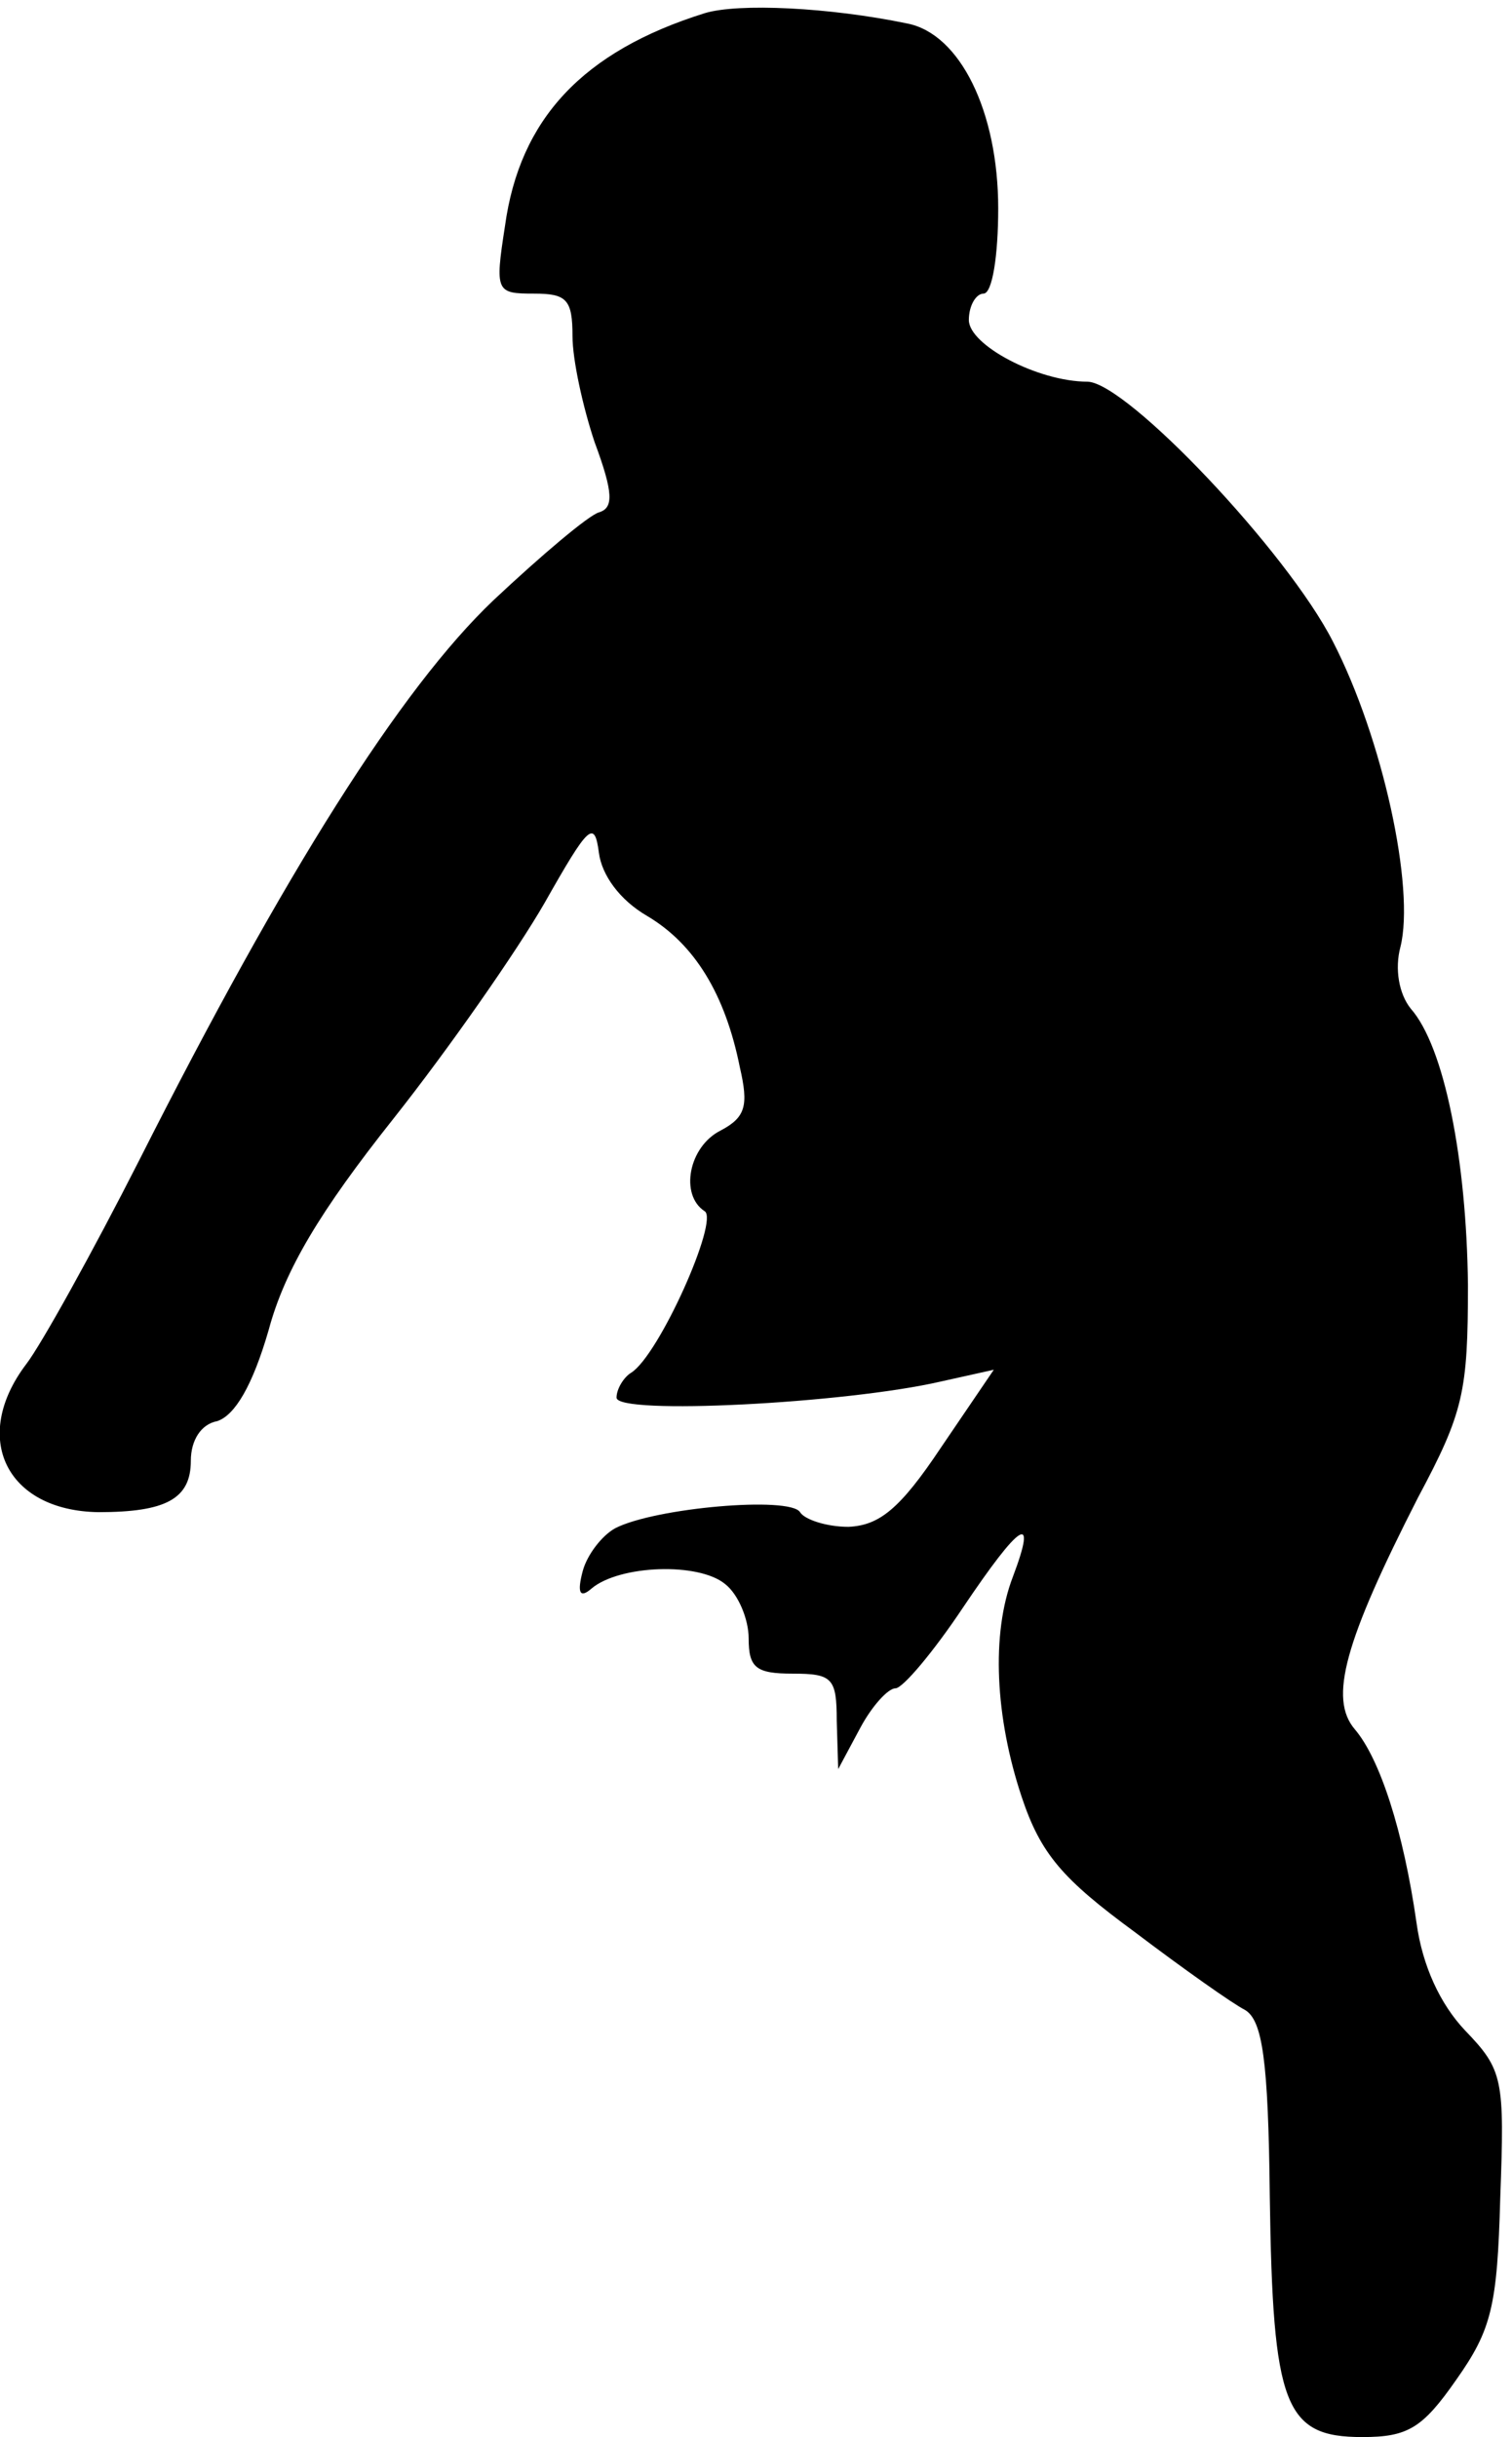 <?xml version="1.0" standalone="no"?>
<!DOCTYPE svg PUBLIC "-//W3C//DTD SVG 20010904//EN"
 "http://www.w3.org/TR/2001/REC-SVG-20010904/DTD/svg10.dtd">
<svg version="1.0" xmlns="http://www.w3.org/2000/svg"
 width="103pt" height="166pt" viewBox="0 0 103 166"
 preserveAspectRatio="xMidYMid meet">
<g transform="translate(0,166) scale(0.1,-0.1)"
fill="#000000" stroke="none">
<path fill="#000000" stroke="none" d="M480 1651 c-83 -26 -126 -72 -136 -145
-7 -45 -6 -46 20 -46 22 0 26 -4 26 -29 0 -16 7 -48 15 -72 13 -35 13 -45 3
-48 -7 -2 -39 -29 -72 -60 -63 -60 -142 -185 -241 -381 -32 -63 -67 -126 -77
-139 -38 -50 -14 -100 49 -101 46 0 63 9 63 35 0 14 7 25 18 27 12 4 24 24 35
62 11 41 35 81 85 144 38 48 84 114 103 147 30 53 34 57 37 34 2 -15 14 -32
33 -43 32 -19 53 -53 63 -103 6 -26 4 -34 -13 -43 -22 -11 -28 -44 -11 -55 10
-6 -31 -98 -50 -110 -5 -3 -10 -11 -10 -17 0 -12 156 -4 221 11 l36 8 -36 -53
c-28 -42 -42 -53 -63 -54 -15 0 -30 5 -33 10 -7 11 -99 3 -126 -11 -9 -5 -19
-18 -22 -29 -4 -15 -2 -19 6 -12 19 16 73 18 91 3 9 -7 16 -24 16 -37 0 -20 5
-24 30 -24 27 0 30 -3 30 -32 l1 -33 15 28 c8 15 19 27 24 27 5 0 26 25 46 55
39 58 51 66 34 21 -15 -39 -12 -96 6 -150 13 -39 28 -56 77 -92 33 -25 67 -49
75 -53 12 -7 16 -34 17 -127 2 -143 10 -164 63 -164 31 0 41 6 64 39 24 34 28
50 30 124 3 81 2 87 -24 114 -17 18 -29 44 -33 73 -9 63 -25 112 -42 132 -18
21 -7 60 43 158 31 58 34 72 34 145 -1 85 -16 162 -39 188 -8 10 -11 27 -7 42
10 40 -12 142 -46 208 -31 61 -140 176 -167 177 -34 0 -81 25 -81 42 0 10 5
18 10 18 6 0 10 26 10 58 0 66 -26 119 -62 126 -53 11 -115 14 -138 7z"/>
</g>
</svg>
